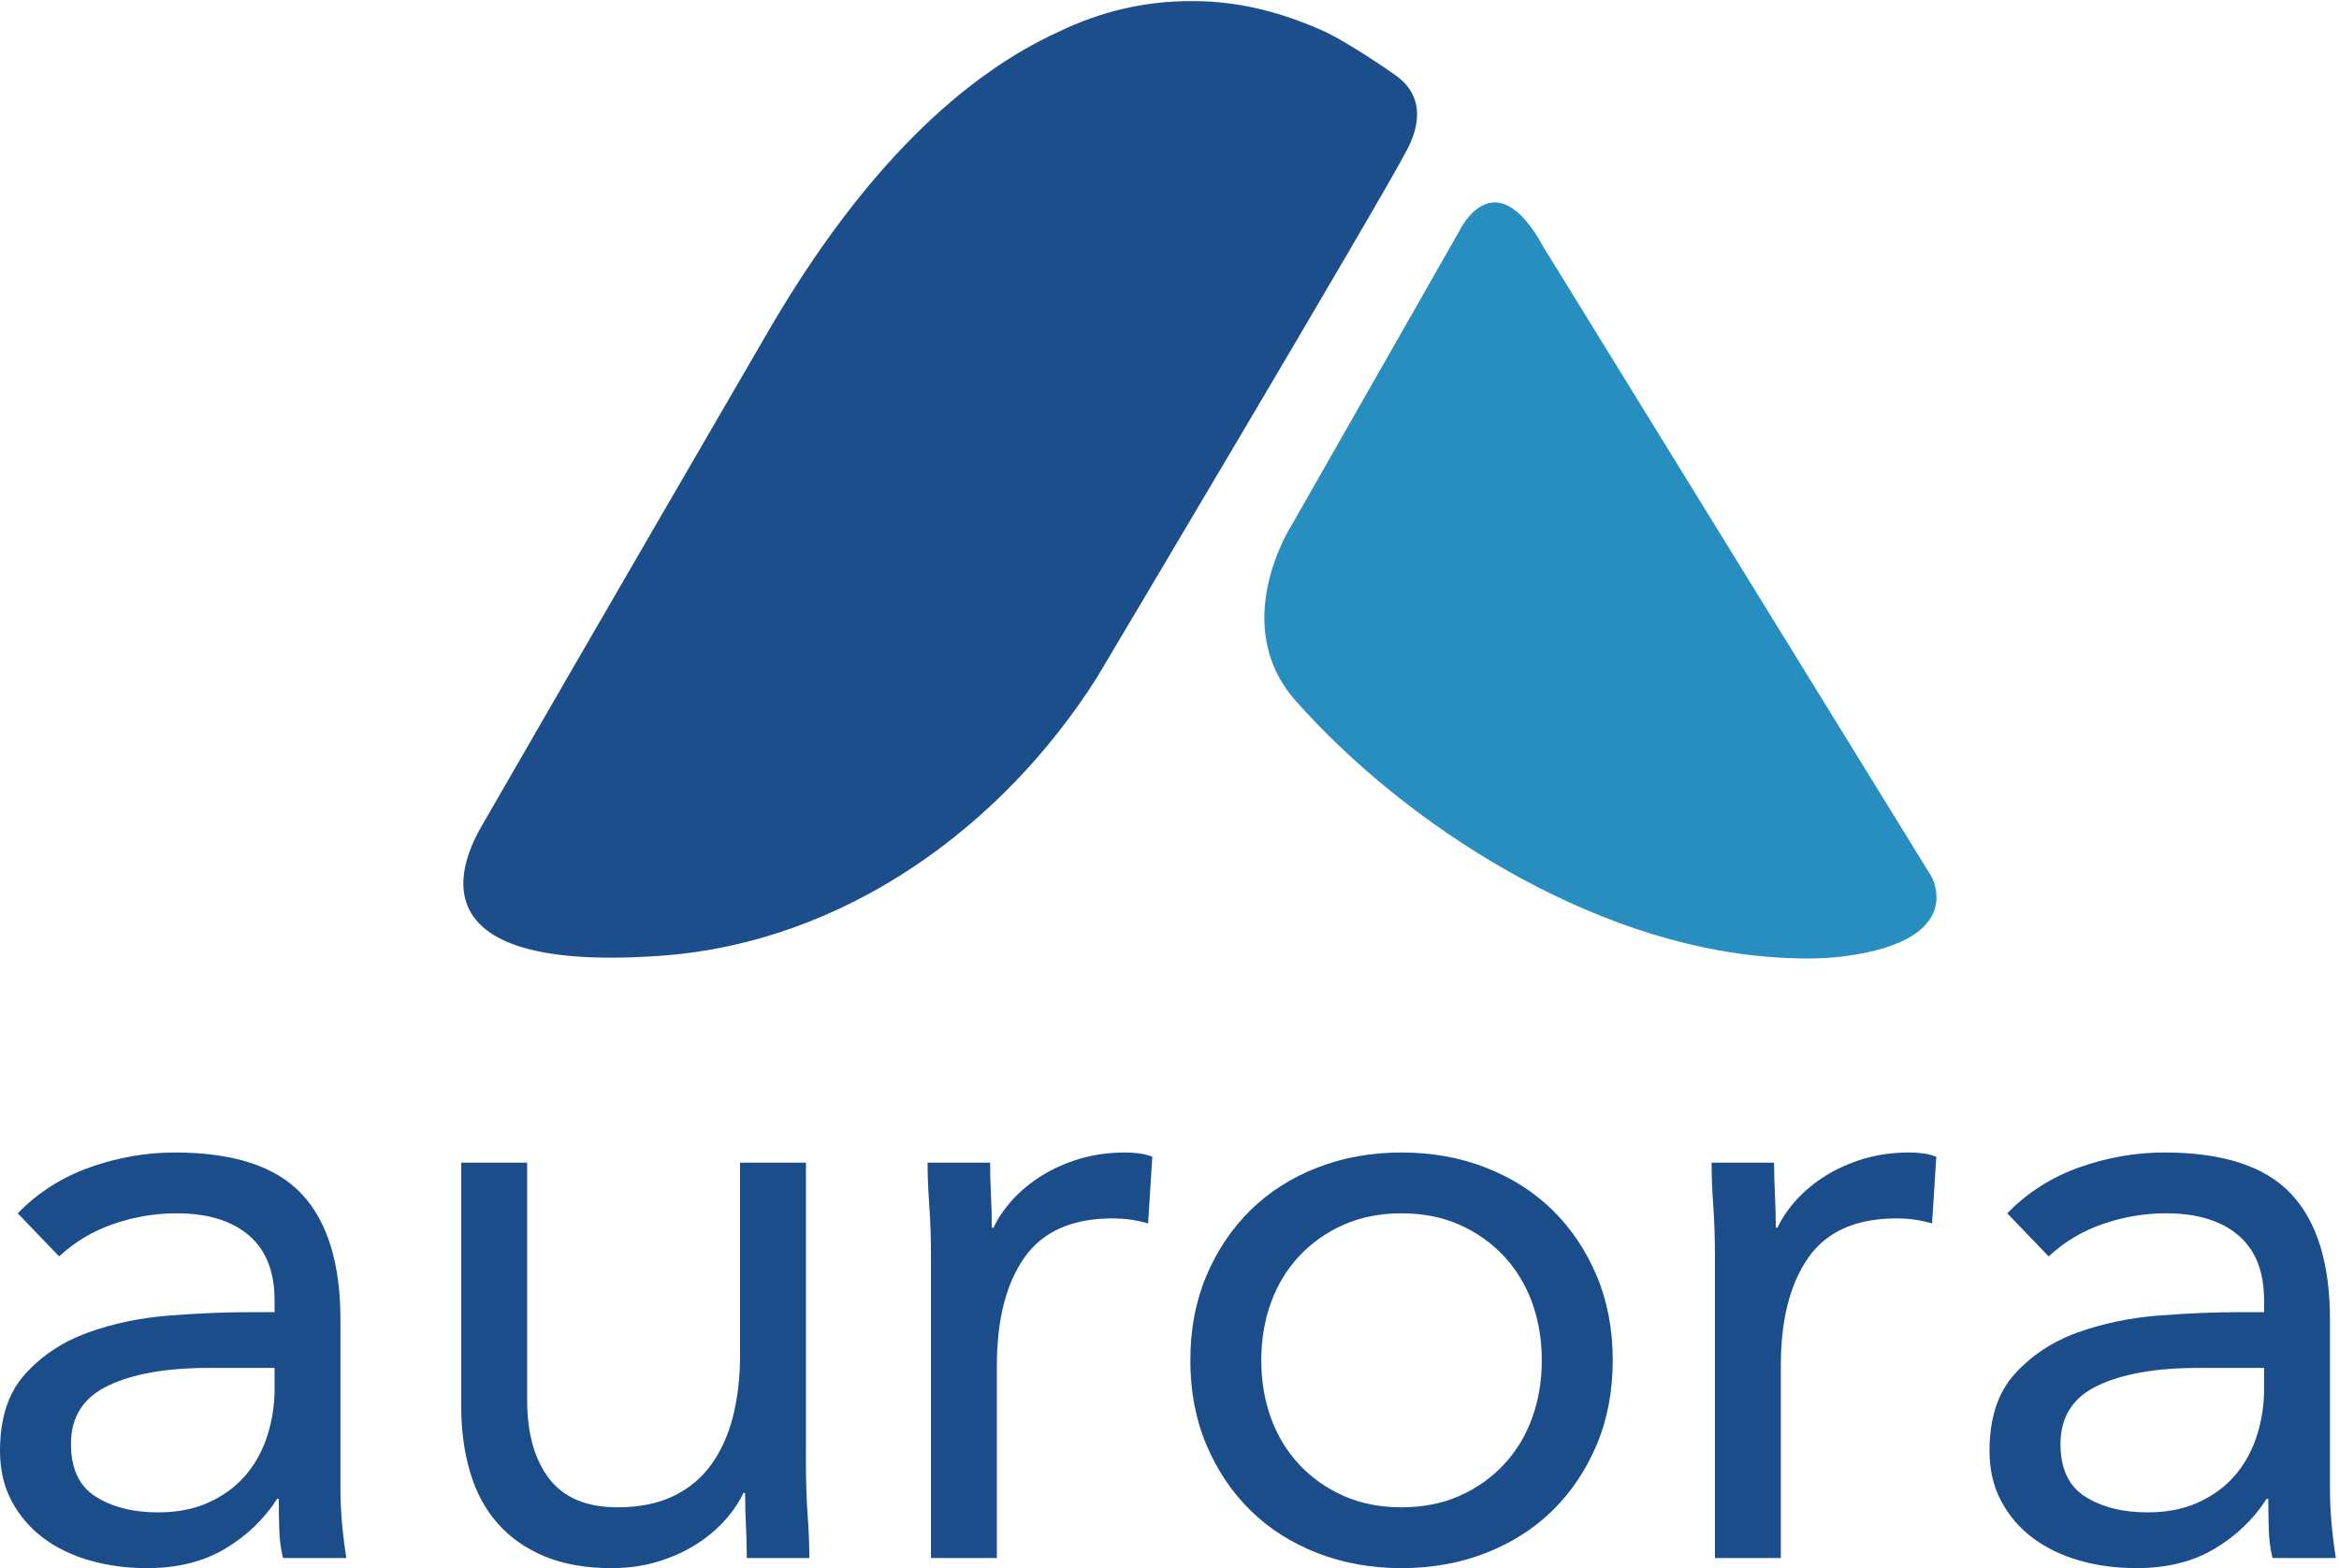 <?xml version="1.0" encoding="UTF-8"?>
<svg width="264px" height="177px" viewBox="0 0 264 177" version="1.1" xmlns="http://www.w3.org/2000/svg" xmlns:xlink="http://www.w3.org/1999/xlink">
    <!-- Generator: Sketch 51.3 (57544) - http://www.bohemiancoding.com/sketch -->
    <title>aurora_app_logo_final</title>
    <desc>Created with Sketch.</desc>
    <defs></defs>
    <g id="aurora_app_logo_final" stroke="none" stroke-width="1" fill="none" fill-rule="evenodd">
        <path d="M157.357,8.384 C154.73,6.533 151.177,4.316 149.52,3.565 C144.894,1.469 139.892,0.093 134.527,0.127 C129.163,0.093 124.107,1.354 119.535,3.565 C108.783,8.449 97.514,18.889 86.871,37.121 C86.871,37.121 65.636,73.637 54.587,92.852 C53.39,94.932 43.99,110.079 74.602,107.879 C95.38,106.385 113.185,93.247 123.795,76.497 C123.795,76.497 156.126,22.191 158.869,16.795 C161.612,11.399 158.358,9.089 157.357,8.384" id="Fill-1" fill="#1C4E8B"></path>
        <path d="M146.257,79.122 C158.644,93.09 179.43,106.455 199.69,108.008 C202.585,108.23 205.48,108.302 208.315,107.918 C222.26,106.025 217.939,98.822 217.932,98.809 L217.931,98.817 C217.972,98.889 174.235,27.925 174.235,27.925 C168.621,17.648 164.67,26.153 164.67,26.153 L145.833,59.197 C145.833,59.197 138.521,70.398 146.257,79.122" id="Fill-3" fill="#288EBF"></path>
        <path d="M23.552,154.401 C18.785,154.401 15.002,155.068 12.205,156.403 C9.407,157.738 8.01,159.932 8.01,162.983 C8.01,165.781 8.947,167.767 10.823,168.942 C12.697,170.119 15.033,170.706 17.831,170.706 C19.992,170.706 21.884,170.342 23.504,169.609 C25.125,168.88 26.476,167.91 27.557,166.701 C28.637,165.495 29.464,164.079 30.036,162.458 C30.608,160.837 30.926,159.107 30.99,157.262 L30.99,154.401 L23.552,154.401 Z M2.002,136.951 C4.291,134.601 7.009,132.868 10.155,131.755 C13.302,130.644 16.496,130.086 19.738,130.086 C26.349,130.086 31.116,131.645 34.041,134.759 C36.964,137.874 38.427,142.61 38.427,148.966 L38.427,168.132 C38.427,169.404 38.49,170.723 38.618,172.089 C38.745,173.457 38.904,174.711 39.095,175.856 L31.943,175.856 C31.688,174.84 31.545,173.71 31.514,172.471 C31.481,171.231 31.467,170.135 31.467,169.181 L31.276,169.181 C29.813,171.469 27.858,173.345 25.412,174.807 C22.964,176.269 20.024,177 16.591,177 C14.303,177 12.158,176.714 10.155,176.142 C8.153,175.569 6.404,174.728 4.911,173.614 C3.417,172.503 2.225,171.12 1.335,169.467 C0.444,167.815 0,165.907 0,163.746 C0,160.06 0.954,157.166 2.861,155.068 C4.768,152.971 7.135,151.414 9.964,150.397 C12.792,149.38 15.844,148.744 19.118,148.489 C22.392,148.236 25.395,148.108 28.129,148.108 L30.99,148.108 L30.99,146.773 C30.99,143.531 30.02,141.084 28.082,139.431 C26.142,137.778 23.424,136.951 19.929,136.951 C17.512,136.951 15.145,137.35 12.825,138.144 C10.504,138.94 8.454,140.162 6.675,141.815 L2.002,136.951 Z" id="Fill-4" fill="#1B4D8A"></path>
        <path d="M90.966,165.272 C90.966,167.307 91.029,169.214 91.157,170.992 C91.284,172.773 91.348,174.394 91.348,175.856 L84.291,175.856 C84.291,174.649 84.259,173.441 84.196,172.233 C84.132,171.025 84.101,169.786 84.101,168.514 L83.91,168.514 C83.401,169.595 82.686,170.644 81.765,171.66 C80.843,172.678 79.746,173.583 78.475,174.378 C77.203,175.173 75.772,175.808 74.184,176.284 C72.595,176.762 70.878,177 69.035,177 C66.111,177 63.584,176.555 61.455,175.665 C59.324,174.775 57.56,173.536 56.163,171.946 C54.764,170.358 53.731,168.435 53.063,166.177 C52.396,163.922 52.062,161.457 52.062,158.787 L52.062,131.231 L59.5,131.231 L59.5,158.025 C59.5,161.776 60.325,164.733 61.979,166.893 C63.631,169.054 66.206,170.135 69.703,170.135 C72.118,170.135 74.199,169.722 75.948,168.895 C77.696,168.069 79.126,166.893 80.239,165.366 C81.351,163.841 82.178,162.029 82.718,159.932 C83.258,157.834 83.529,155.514 83.529,152.971 L83.529,131.231 L90.966,131.231 L90.966,165.272" id="Fill-5" fill="#1B4D8A"></path>
        <path d="M105.079,141.815 C105.079,139.781 105.015,137.874 104.888,136.094 C104.76,134.315 104.697,132.693 104.697,131.231 L111.753,131.231 C111.753,132.439 111.785,133.647 111.849,134.854 C111.911,136.063 111.944,137.302 111.944,138.572 L112.135,138.572 C112.643,137.492 113.358,136.443 114.28,135.426 C115.201,134.41 116.297,133.504 117.57,132.708 C118.841,131.914 120.271,131.278 121.86,130.801 C123.448,130.324 125.165,130.086 127.01,130.086 C127.518,130.086 128.025,130.119 128.535,130.182 C129.043,130.245 129.551,130.372 130.061,130.563 L129.584,138.096 C128.312,137.714 126.977,137.524 125.579,137.524 C121.002,137.524 117.68,139.002 115.615,141.958 C113.549,144.913 112.516,148.966 112.516,154.115 L112.516,175.856 L105.079,175.856 L105.079,141.815" id="Fill-6" fill="#1B4D8A"></path>
        <path d="M142.361,153.543 C142.361,155.896 142.727,158.072 143.458,160.074 C144.189,162.077 145.254,163.826 146.652,165.319 C148.05,166.814 149.719,167.989 151.658,168.847 C153.597,169.705 155.773,170.135 158.189,170.135 C160.605,170.135 162.782,169.705 164.722,168.847 C166.66,167.989 168.328,166.814 169.728,165.319 C171.125,163.826 172.19,162.077 172.922,160.074 C173.652,158.072 174.019,155.896 174.019,153.543 C174.019,151.192 173.652,149.014 172.922,147.012 C172.19,145.009 171.125,143.261 169.728,141.767 C168.328,140.275 166.66,139.097 164.722,138.238 C162.782,137.381 160.605,136.951 158.189,136.951 C155.773,136.951 153.597,137.381 151.658,138.238 C149.719,139.097 148.05,140.275 146.652,141.767 C145.254,143.261 144.189,145.009 143.458,147.012 C142.727,149.014 142.361,151.192 142.361,153.543 Z M134.352,153.543 C134.352,150.048 134.955,146.868 136.164,144.008 C137.37,141.148 139.024,138.685 141.122,136.618 C143.22,134.553 145.73,132.946 148.655,131.803 C151.578,130.658 154.757,130.086 158.189,130.086 C161.623,130.086 164.801,130.658 167.726,131.803 C170.648,132.946 173.16,134.553 175.258,136.618 C177.355,138.685 179.008,141.148 180.217,144.008 C181.423,146.868 182.028,150.048 182.028,153.543 C182.028,157.04 181.423,160.218 180.217,163.078 C179.008,165.939 177.355,168.403 175.258,170.468 C173.16,172.534 170.648,174.139 167.726,175.283 C164.801,176.428 161.623,177 158.189,177 C154.757,177 151.578,176.428 148.655,175.283 C145.73,174.139 143.22,172.534 141.122,170.468 C139.024,168.403 137.37,165.939 136.164,163.078 C134.955,160.218 134.352,157.04 134.352,153.543 Z" id="Fill-7" fill="#1B4D8A"></path>
        <path d="M193.564,141.815 C193.564,139.781 193.501,137.874 193.374,136.094 C193.246,134.315 193.184,132.693 193.184,131.231 L200.239,131.231 C200.239,132.439 200.271,133.647 200.335,134.854 C200.397,136.063 200.431,137.302 200.431,138.572 L200.621,138.572 C201.129,137.492 201.844,136.443 202.767,135.426 C203.688,134.41 204.784,133.504 206.056,132.708 C207.327,131.914 208.757,131.278 210.347,130.801 C211.936,130.324 213.651,130.086 215.496,130.086 C216.004,130.086 216.512,130.119 217.022,130.182 C217.529,130.245 218.038,130.372 218.547,130.563 L218.07,138.096 C216.798,137.714 215.463,137.524 214.065,137.524 C209.489,137.524 206.166,139.002 204.102,141.958 C202.035,144.913 201.002,148.966 201.002,154.115 L201.002,175.856 L193.564,175.856 L193.564,141.815" id="Fill-8" fill="#1B4D8A"></path>
        <path d="M248.106,154.401 C243.338,154.401 239.556,155.068 236.759,156.403 C233.961,157.738 232.564,159.932 232.564,162.983 C232.564,165.781 233.501,167.767 235.376,168.942 C237.251,170.119 239.587,170.706 242.385,170.706 C244.545,170.706 246.438,170.342 248.059,169.609 C249.68,168.88 251.029,167.91 252.11,166.701 C253.191,165.495 254.018,164.079 254.59,162.458 C255.162,160.837 255.48,159.107 255.544,157.262 L255.544,154.401 L248.106,154.401 Z M226.557,136.951 C228.845,134.601 231.563,132.868 234.709,131.755 C237.855,130.644 241.05,130.086 244.292,130.086 C250.902,130.086 255.67,131.645 258.595,134.759 C261.518,137.874 262.981,142.61 262.981,148.966 L262.981,168.132 C262.981,169.404 263.044,170.723 263.172,172.089 C263.299,173.457 263.458,174.711 263.648,175.856 L256.497,175.856 C256.242,174.84 256.1,173.71 256.068,172.471 C256.035,171.231 256.021,170.135 256.021,169.181 L255.829,169.181 C254.366,171.469 252.412,173.345 249.966,174.807 C247.518,176.269 244.578,177 241.146,177 C238.856,177 236.711,176.714 234.709,176.142 C232.706,175.569 230.957,174.728 229.465,173.614 C227.97,172.503 226.778,171.12 225.889,169.467 C224.998,167.815 224.554,165.907 224.554,163.746 C224.554,160.06 225.508,157.166 227.414,155.068 C229.321,152.971 231.689,151.414 234.519,150.397 C237.346,149.38 240.397,148.744 243.672,148.489 C246.945,148.236 249.949,148.108 252.683,148.108 L255.544,148.108 L255.544,146.773 C255.544,143.531 254.573,141.084 252.636,139.431 C250.695,137.778 247.978,136.951 244.482,136.951 C242.066,136.951 239.698,137.35 237.379,138.144 C235.058,138.94 233.008,140.162 231.229,141.815 L226.557,136.951 Z" id="Fill-9" fill="#1B4D8A"></path>
    </g>
</svg>